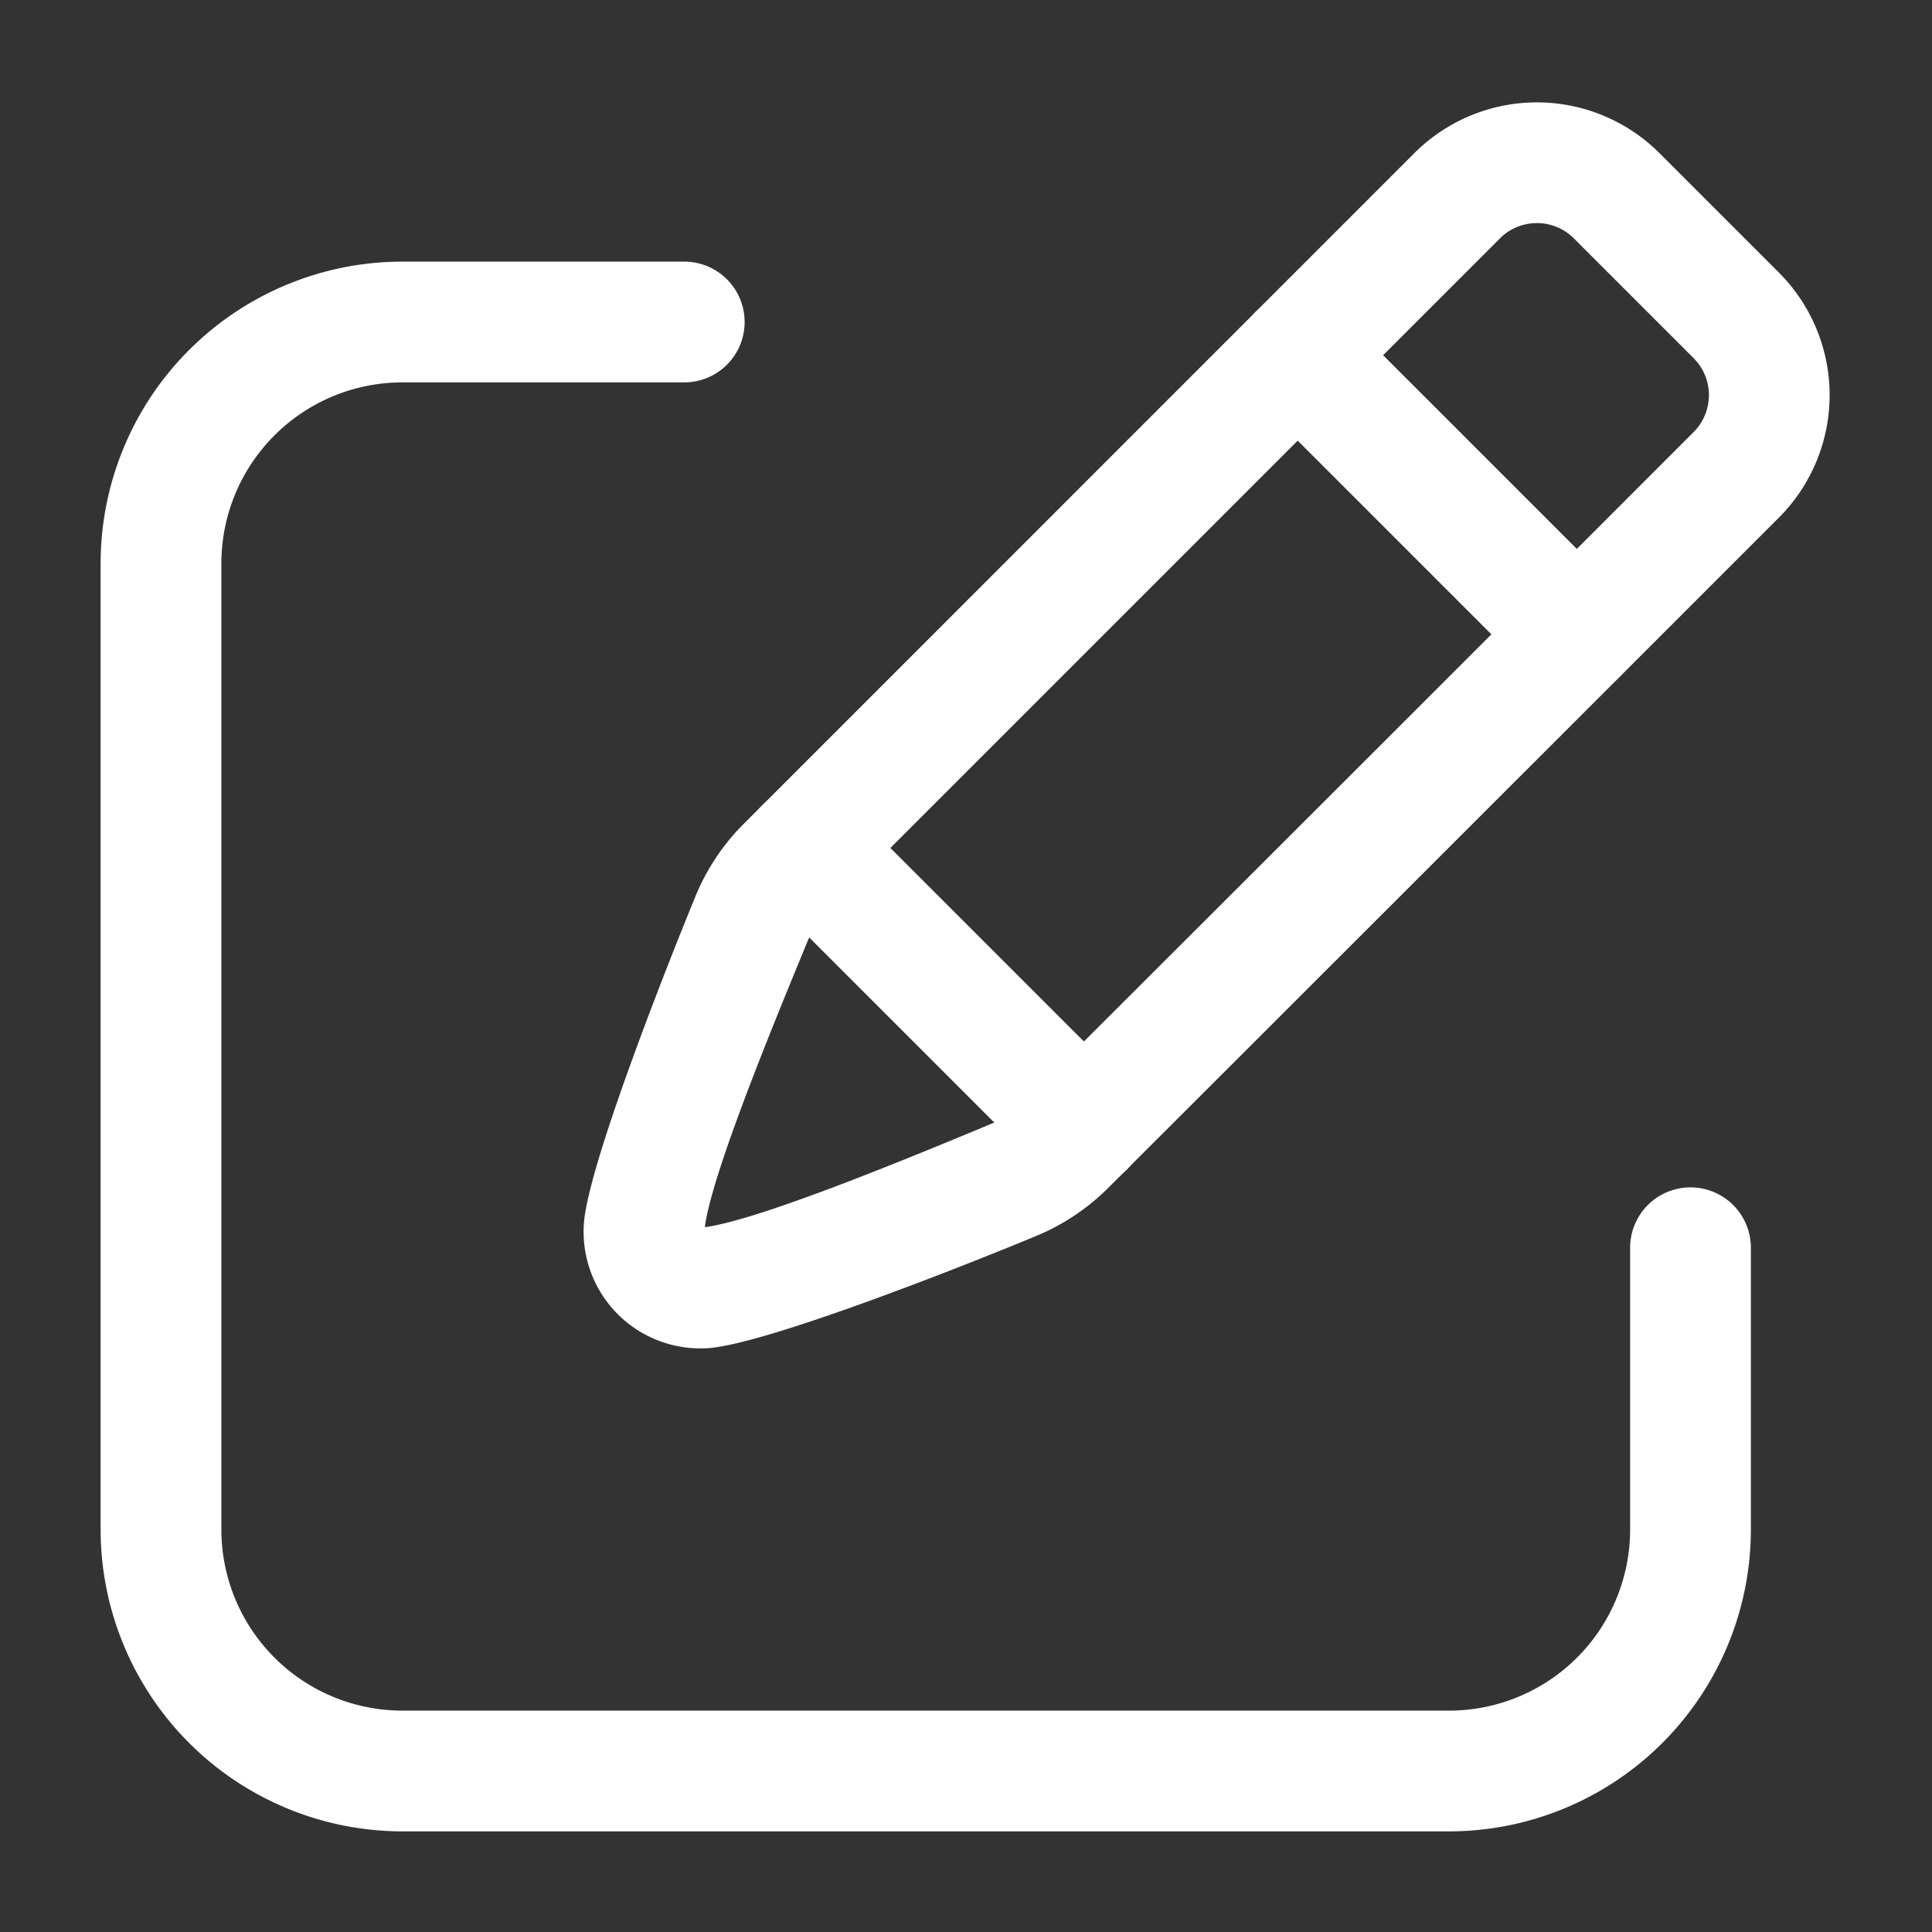 <svg xmlns="http://www.w3.org/2000/svg" version="1.1" xmlns:xlink="http://www.w3.org/1999/xlink" width="26" height="26" x="0" y="0" viewBox="0 0 24 24" style="enable-background:new 0 0 512 512" xml:space="preserve" fill-rule="evenodd" class=""><rect x="0" y="0" width="24" height="24" fill="#333333" stroke="none"/><g><path d="M22.099 6.429c-2.126 2.126-7.116 7.115-8.333 8.328a2.756 2.756 0 0 1-.912.604c-.976.405-3.357 1.339-4.057 1.386a1.45 1.45 0 0 1-1.544-1.544c.047-.7.981-3.079 1.379-4.051.139-.345.346-.658.609-.92l8.33-8.331a2.153 2.153 0 0 1 3.042 0l1.486 1.486a2.153 2.153 0 0 1 0 3.042zM8.756 15.244c.684-.086 2.683-.92 3.523-1.269a1.249 1.249 0 0 0 .426-.279l.001-.001a8610.44 8610.44 0 0 0 8.332-8.327.65.65 0 0 0 0-.92l-1.486-1.486a.65.65 0 0 0-.92 0l-8.331 8.331a1.24 1.24 0 0 0-.277.419l-.002.004c-.345.842-1.18 2.843-1.266 3.528z" fill="#ffffff" opacity="1" data-original="#000000" class=""></path><path d="M20.118 7.349a.75.75 0 1 1-1.061 1.061L15.59 4.943a.75.75 0 1 1 1.061-1.061zM13.997 13.47a.749.749 0 1 1-1.06 1.06L9.47 11.063a.749.749 0 1 1 1.06-1.06z" fill="#ffffff" opacity="1" data-original="#000000" class=""></path><path d="M8.5 3.25a.75.75 0 0 1 0 1.5H5A2.25 2.25 0 0 0 2.75 7v12A2.25 2.25 0 0 0 5 21.25h13A2.25 2.25 0 0 0 20.25 19v-3.5a.75.75 0 0 1 1.5 0V19A3.752 3.752 0 0 1 18 22.75H5A3.752 3.752 0 0 1 1.25 19V7A3.75 3.75 0 0 1 5 3.25z" fill="#ffffff" opacity="1" data-original="#000000" class=""></path></g></svg>